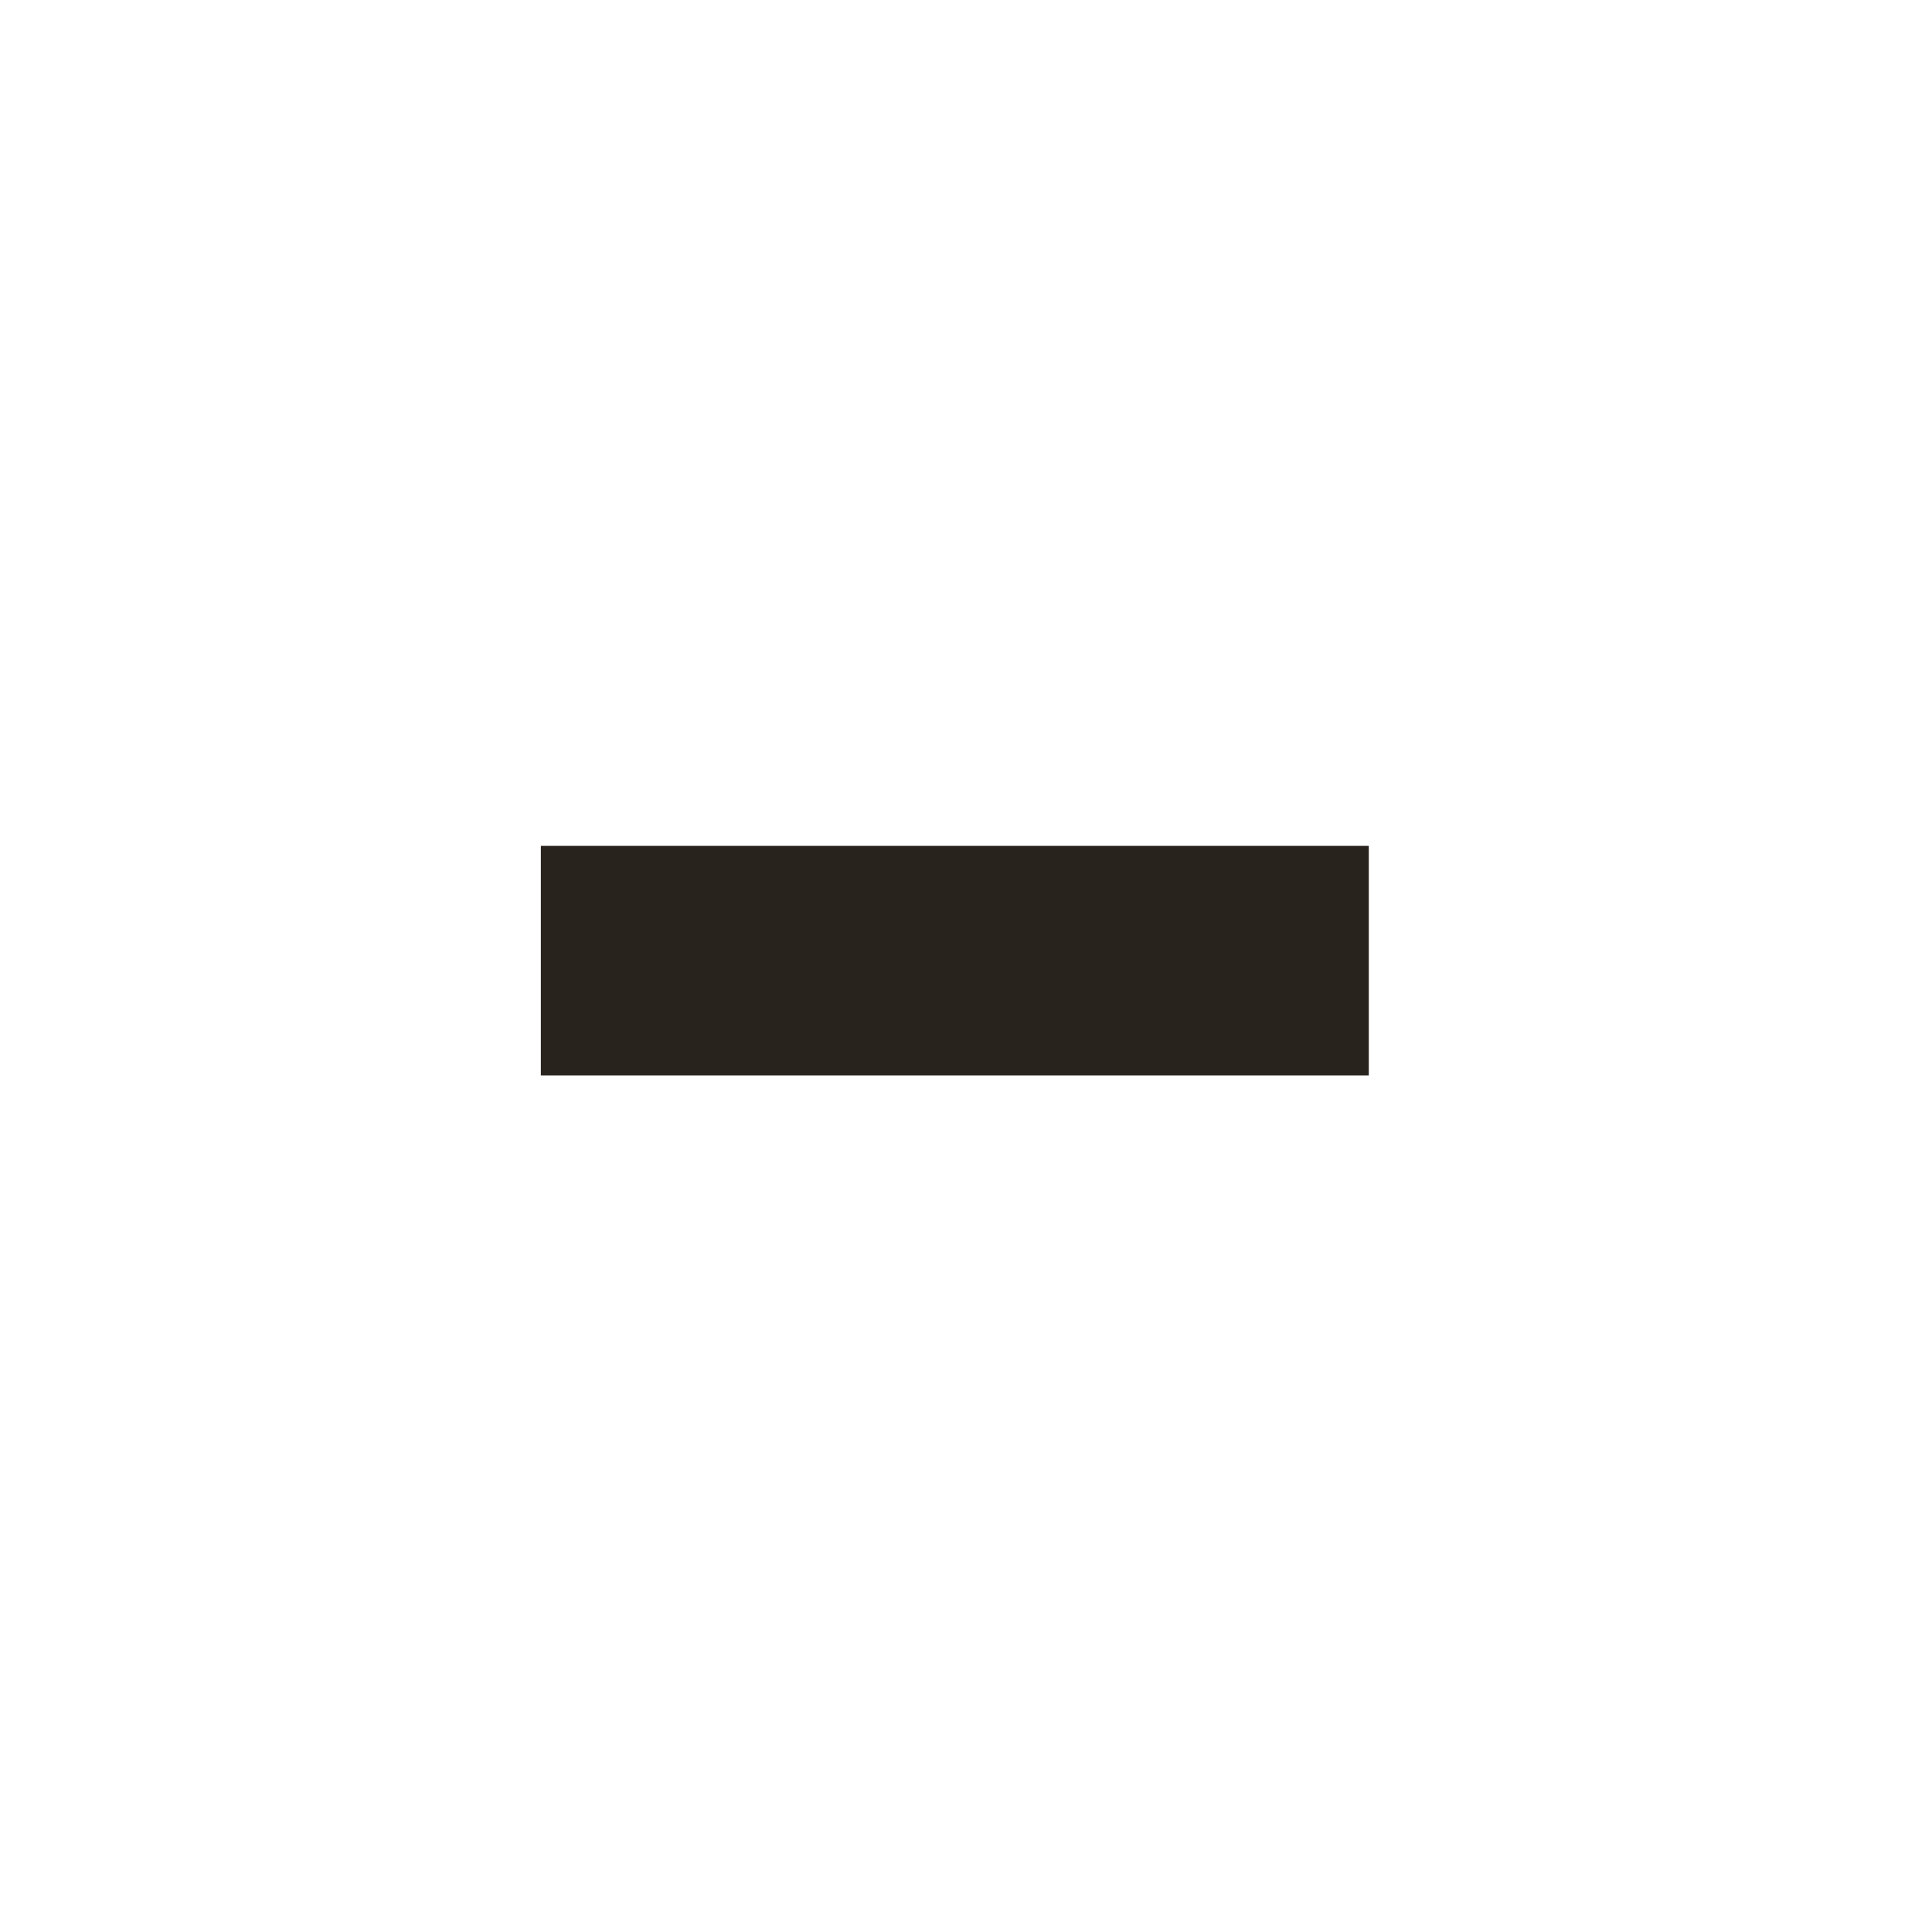 <?xml version="1.0" encoding="UTF-8" standalone="no"?>
<!-- Created with Inkscape (http://www.inkscape.org/) -->

<svg
   width="190"
   height="190"
   viewBox="0 0 50.271 50.271"
   version="1.1"
   id="svg5"
   inkscape:version="1.1 (1:1.1+202105261517+ce6663b3b7)"
   sodipodi:docname="minimize_dark1.svg"
   xmlns:inkscape="http://www.inkscape.org/namespaces/inkscape"
   xmlns:sodipodi="http://sodipodi.sourceforge.net/DTD/sodipodi-0.dtd"
   xmlns="http://www.w3.org/2000/svg"
   xmlns:svg="http://www.w3.org/2000/svg">
  <sodipodi:namedview
     id="namedview7"
     pagecolor="#505050"
     bordercolor="#eeeeee"
     borderopacity="1"
     inkscape:pageshadow="0"
     inkscape:pageopacity="0"
     inkscape:pagecheckerboard="0"
     inkscape:document-units="mm"
     showgrid="true"
     units="px"
     width="190px"
     inkscape:zoom="2.1514686"
     inkscape:cx="12.549567"
     inkscape:cy="115.7349"
     inkscape:window-width="1914"
     inkscape:window-height="1011"
     inkscape:window-x="0"
     inkscape:window-y="35"
     inkscape:window-maximized="1"
     inkscape:current-layer="layer1"
     inkscape:snap-grids="true">
    <inkscape:grid
       type="xygrid"
       id="grid1510"
       empspacing="10"
       originx="2.355"
       originy="2.355" />
  </sodipodi:namedview>
  <defs
     id="defs2" />
  <g
     inkscape:label="Layer 1"
     inkscape:groupmode="layer"
     id="layer1">
    <rect
       style="fill:#eb03d4;fill-opacity:1;stroke:#eb03d4;stroke-width:0.4;stroke-linecap:round;stroke-linejoin:miter;stroke-opacity:1"
       id="rect870"
       width="0.265"
       height="0"
       x="2.249"
       y="2.514" />
    <rect
       style="fill:#eb03d4;fill-opacity:1;stroke:#eb03d4;stroke-width:0.565;stroke-linecap:round;stroke-linejoin:miter;stroke-opacity:1"
       id="rect1632"
       width="0"
       height="0.265"
       x="2.09"
       y="2.355" />
    <path
       style="fill:#29231d;fill-opacity:1;stroke:#29231d;stroke-width:0.019;stroke-linecap:square;stroke-linejoin:miter;stroke-miterlimit:4;stroke-dasharray:none;stroke-opacity:1"
       d="m 23.703,25.162 v -1.013 h 1.182 1.182 v 1.013 1.013 h -1.182 -1.182 z"
       id="path2407" />
    <path
       style="fill:#29231d;fill-opacity:1;stroke:#29231d;stroke-width:0.007;stroke-linecap:square;stroke-linejoin:miter;stroke-miterlimit:4;stroke-dasharray:none;stroke-opacity:1"
       d="m 23.732,25.17 v -0.997 h 1.163 1.163 v 0.997 0.997 h -1.163 -1.163 z"
       id="path2483" />
    <path
       style="fill:#29231d;fill-opacity:1;stroke:#29231d;stroke-width:0.007;stroke-linecap:square;stroke-linejoin:miter;stroke-miterlimit:4;stroke-dasharray:none;stroke-opacity:1"
       d="m 23.732,25.17 v -0.997 h 1.163 1.163 v 0.997 0.997 h -1.163 -1.163 z"
       id="path2522" />
    <path
       style="fill:#29231d;fill-opacity:1;stroke:#29231d;stroke-width:0.006;stroke-linecap:square;stroke-linejoin:miter;stroke-miterlimit:4;stroke-dasharray:none;stroke-opacity:1"
       d="m 23.315,26.471 c -0.031,-0.011 -0.04,-0.303 -0.04,-1.335 v -1.321 h 1.567 1.567 l 0.017,0.061 c 0.01,0.033 0.013,0.632 0.009,1.33 l -0.009,1.269 -1.535,0.005 c -0.844,0.003 -1.553,-0.001 -1.575,-0.009 z"
       id="path2561" />
    <rect
       style="fill:#29231d;fill-opacity:1;stroke:#29231d;stroke-width:3.022;stroke-linecap:square;stroke-opacity:1"
       id="rect887"
       width="18.521"
       height="2.95"
       x="15.584"
       y="23.521"
       ry="8.3232931e-07" />
  </g>
</svg>
